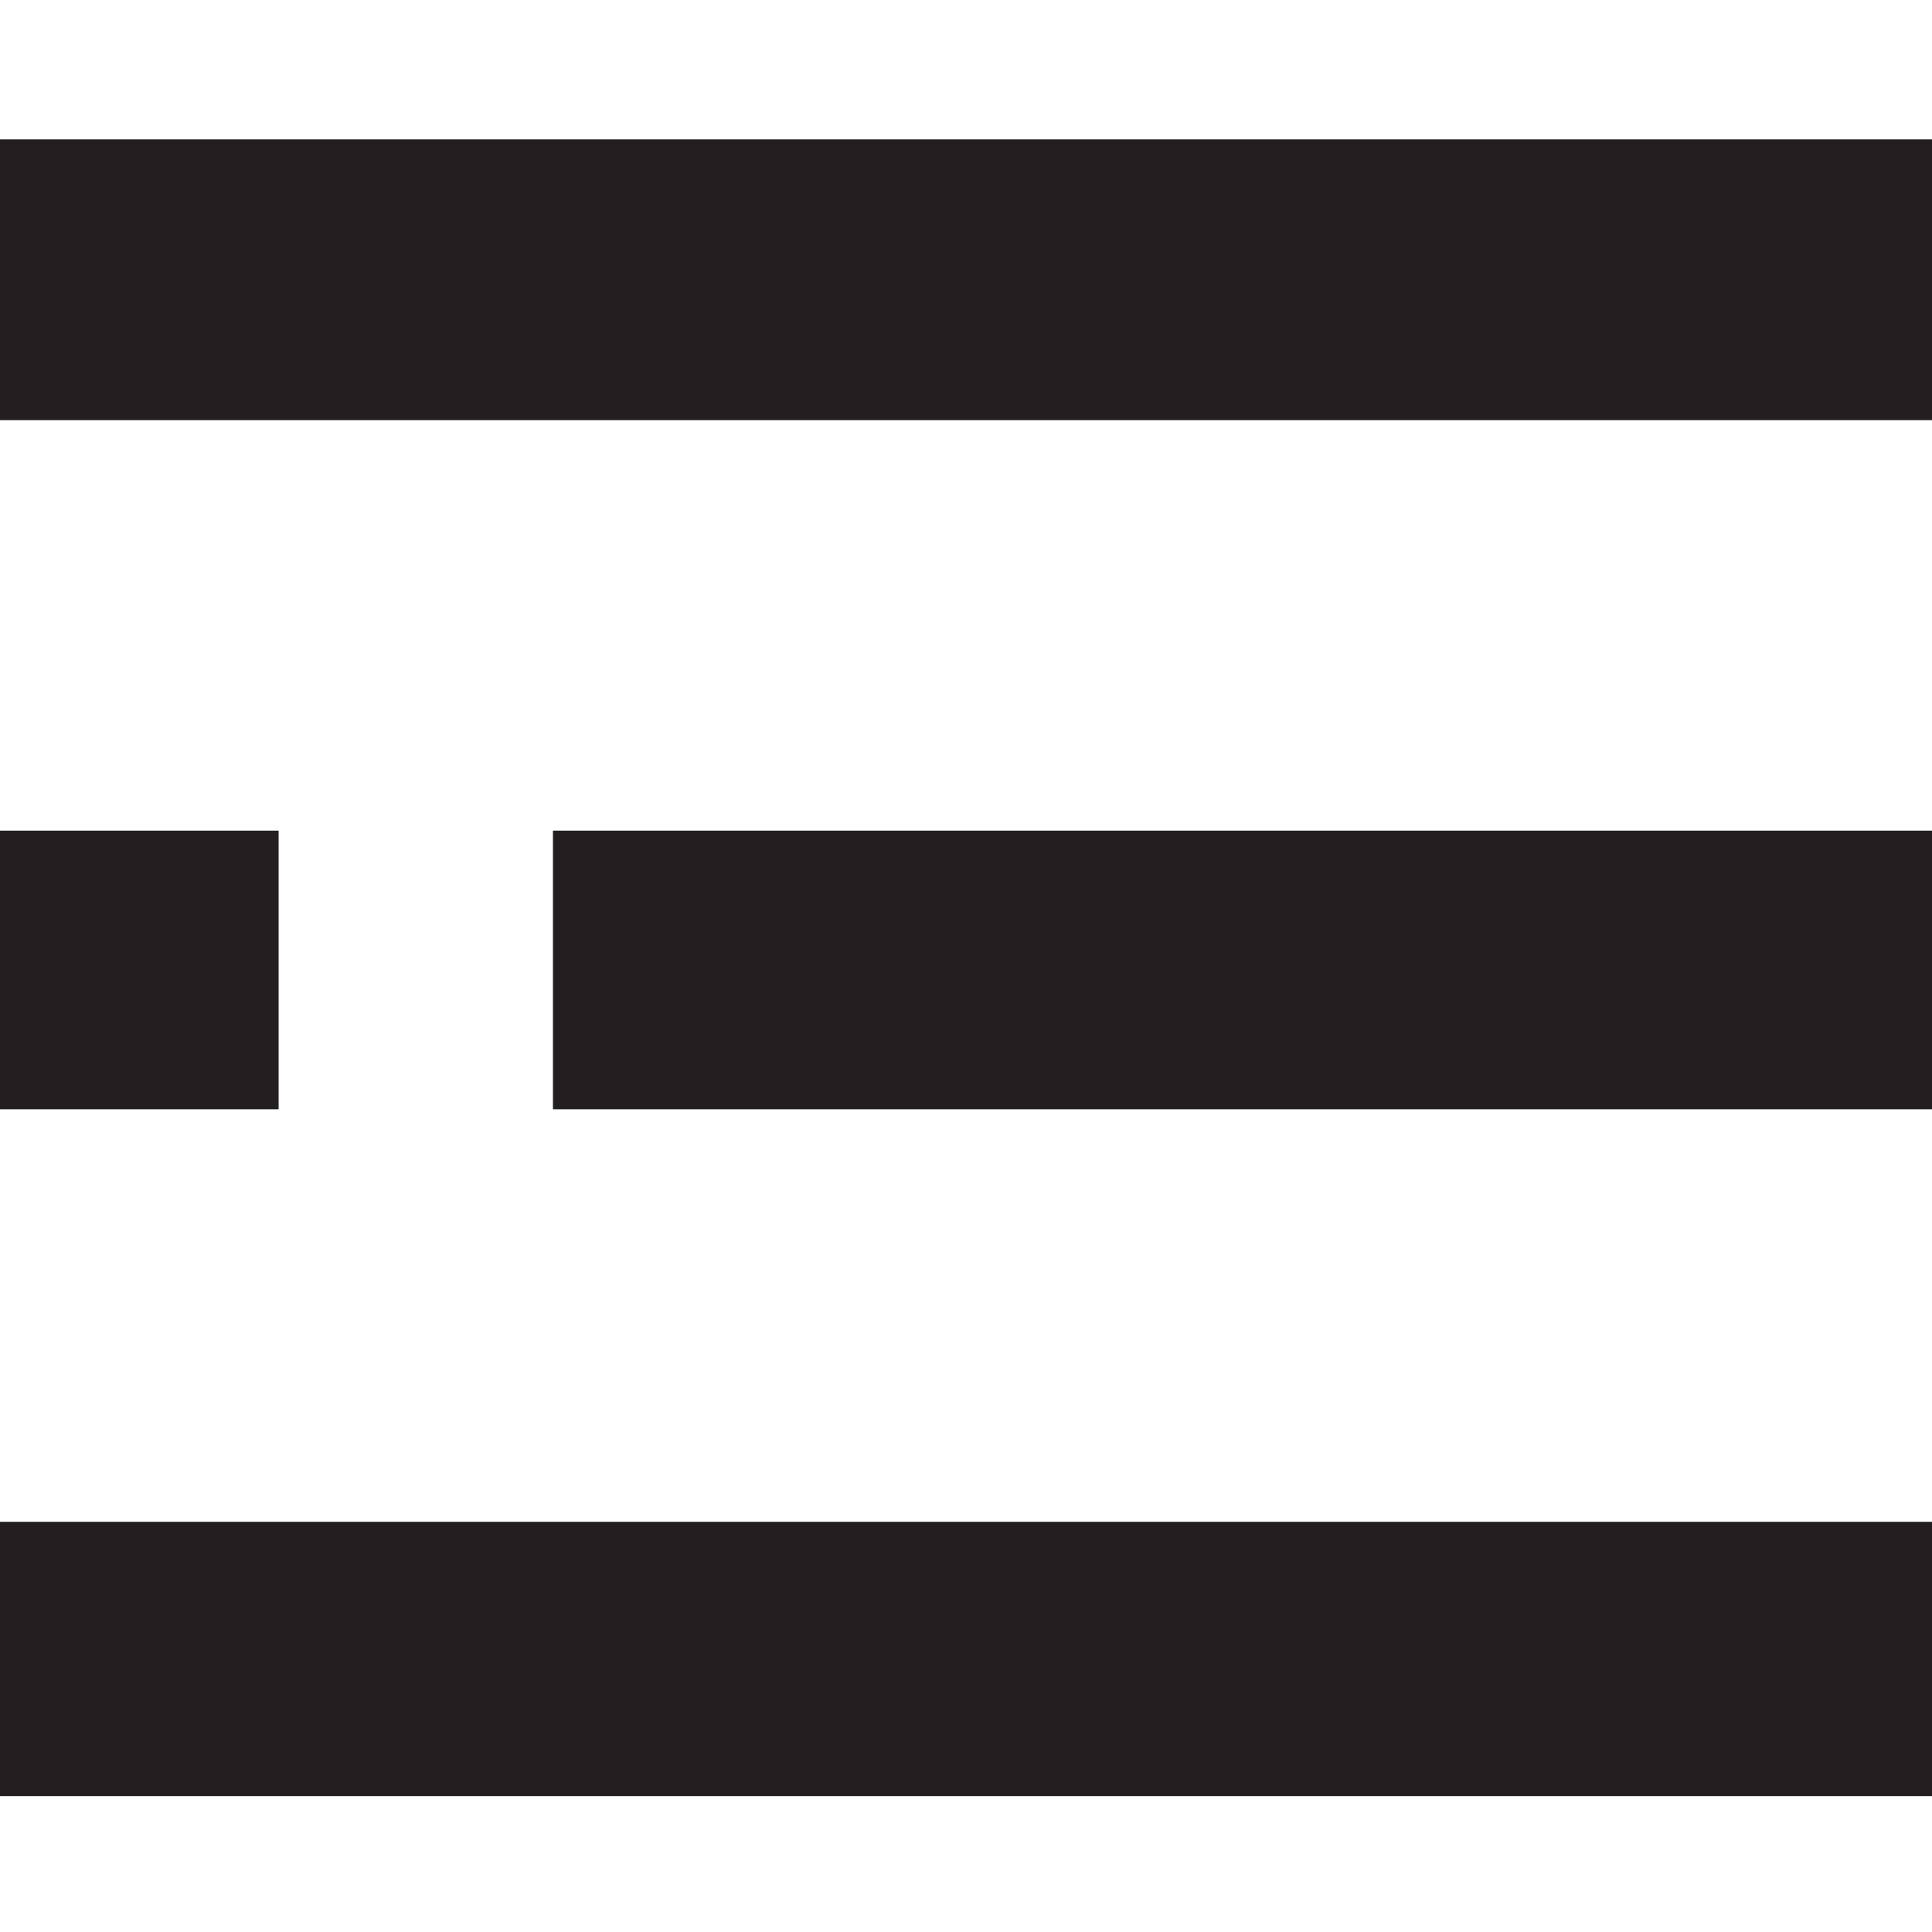 <?xml version="1.0" encoding="utf-8"?>
<!-- Generator: Adobe Illustrator 16.0.0, SVG Export Plug-In . SVG Version: 6.00 Build 0)  -->
<!DOCTYPE svg PUBLIC "-//W3C//DTD SVG 1.1//EN" "http://www.w3.org/Graphics/SVG/1.1/DTD/svg11.dtd">
<svg version="1.1" id="Layer_1" xmlns="http://www.w3.org/2000/svg" xmlns:xlink="http://www.w3.org/1999/xlink" x="0px" y="0px"
	 width="566.93px" height="566.93px" viewBox="0 0 566.93 566.93" enable-background="new 0 0 566.93 566.93" xml:space="preserve">
<rect y="40.893" fill="#231F20" width="567.938" height="82.401"/>
<rect y="243.741" fill="#231F20" width="81.758" height="81.765"/>
<rect x="162.255" y="243.741" fill="#231F20" width="405.668" height="81.765"/>
<rect y="446.567" fill="#231F20" width="567.938" height="80.49"/>
</svg>
